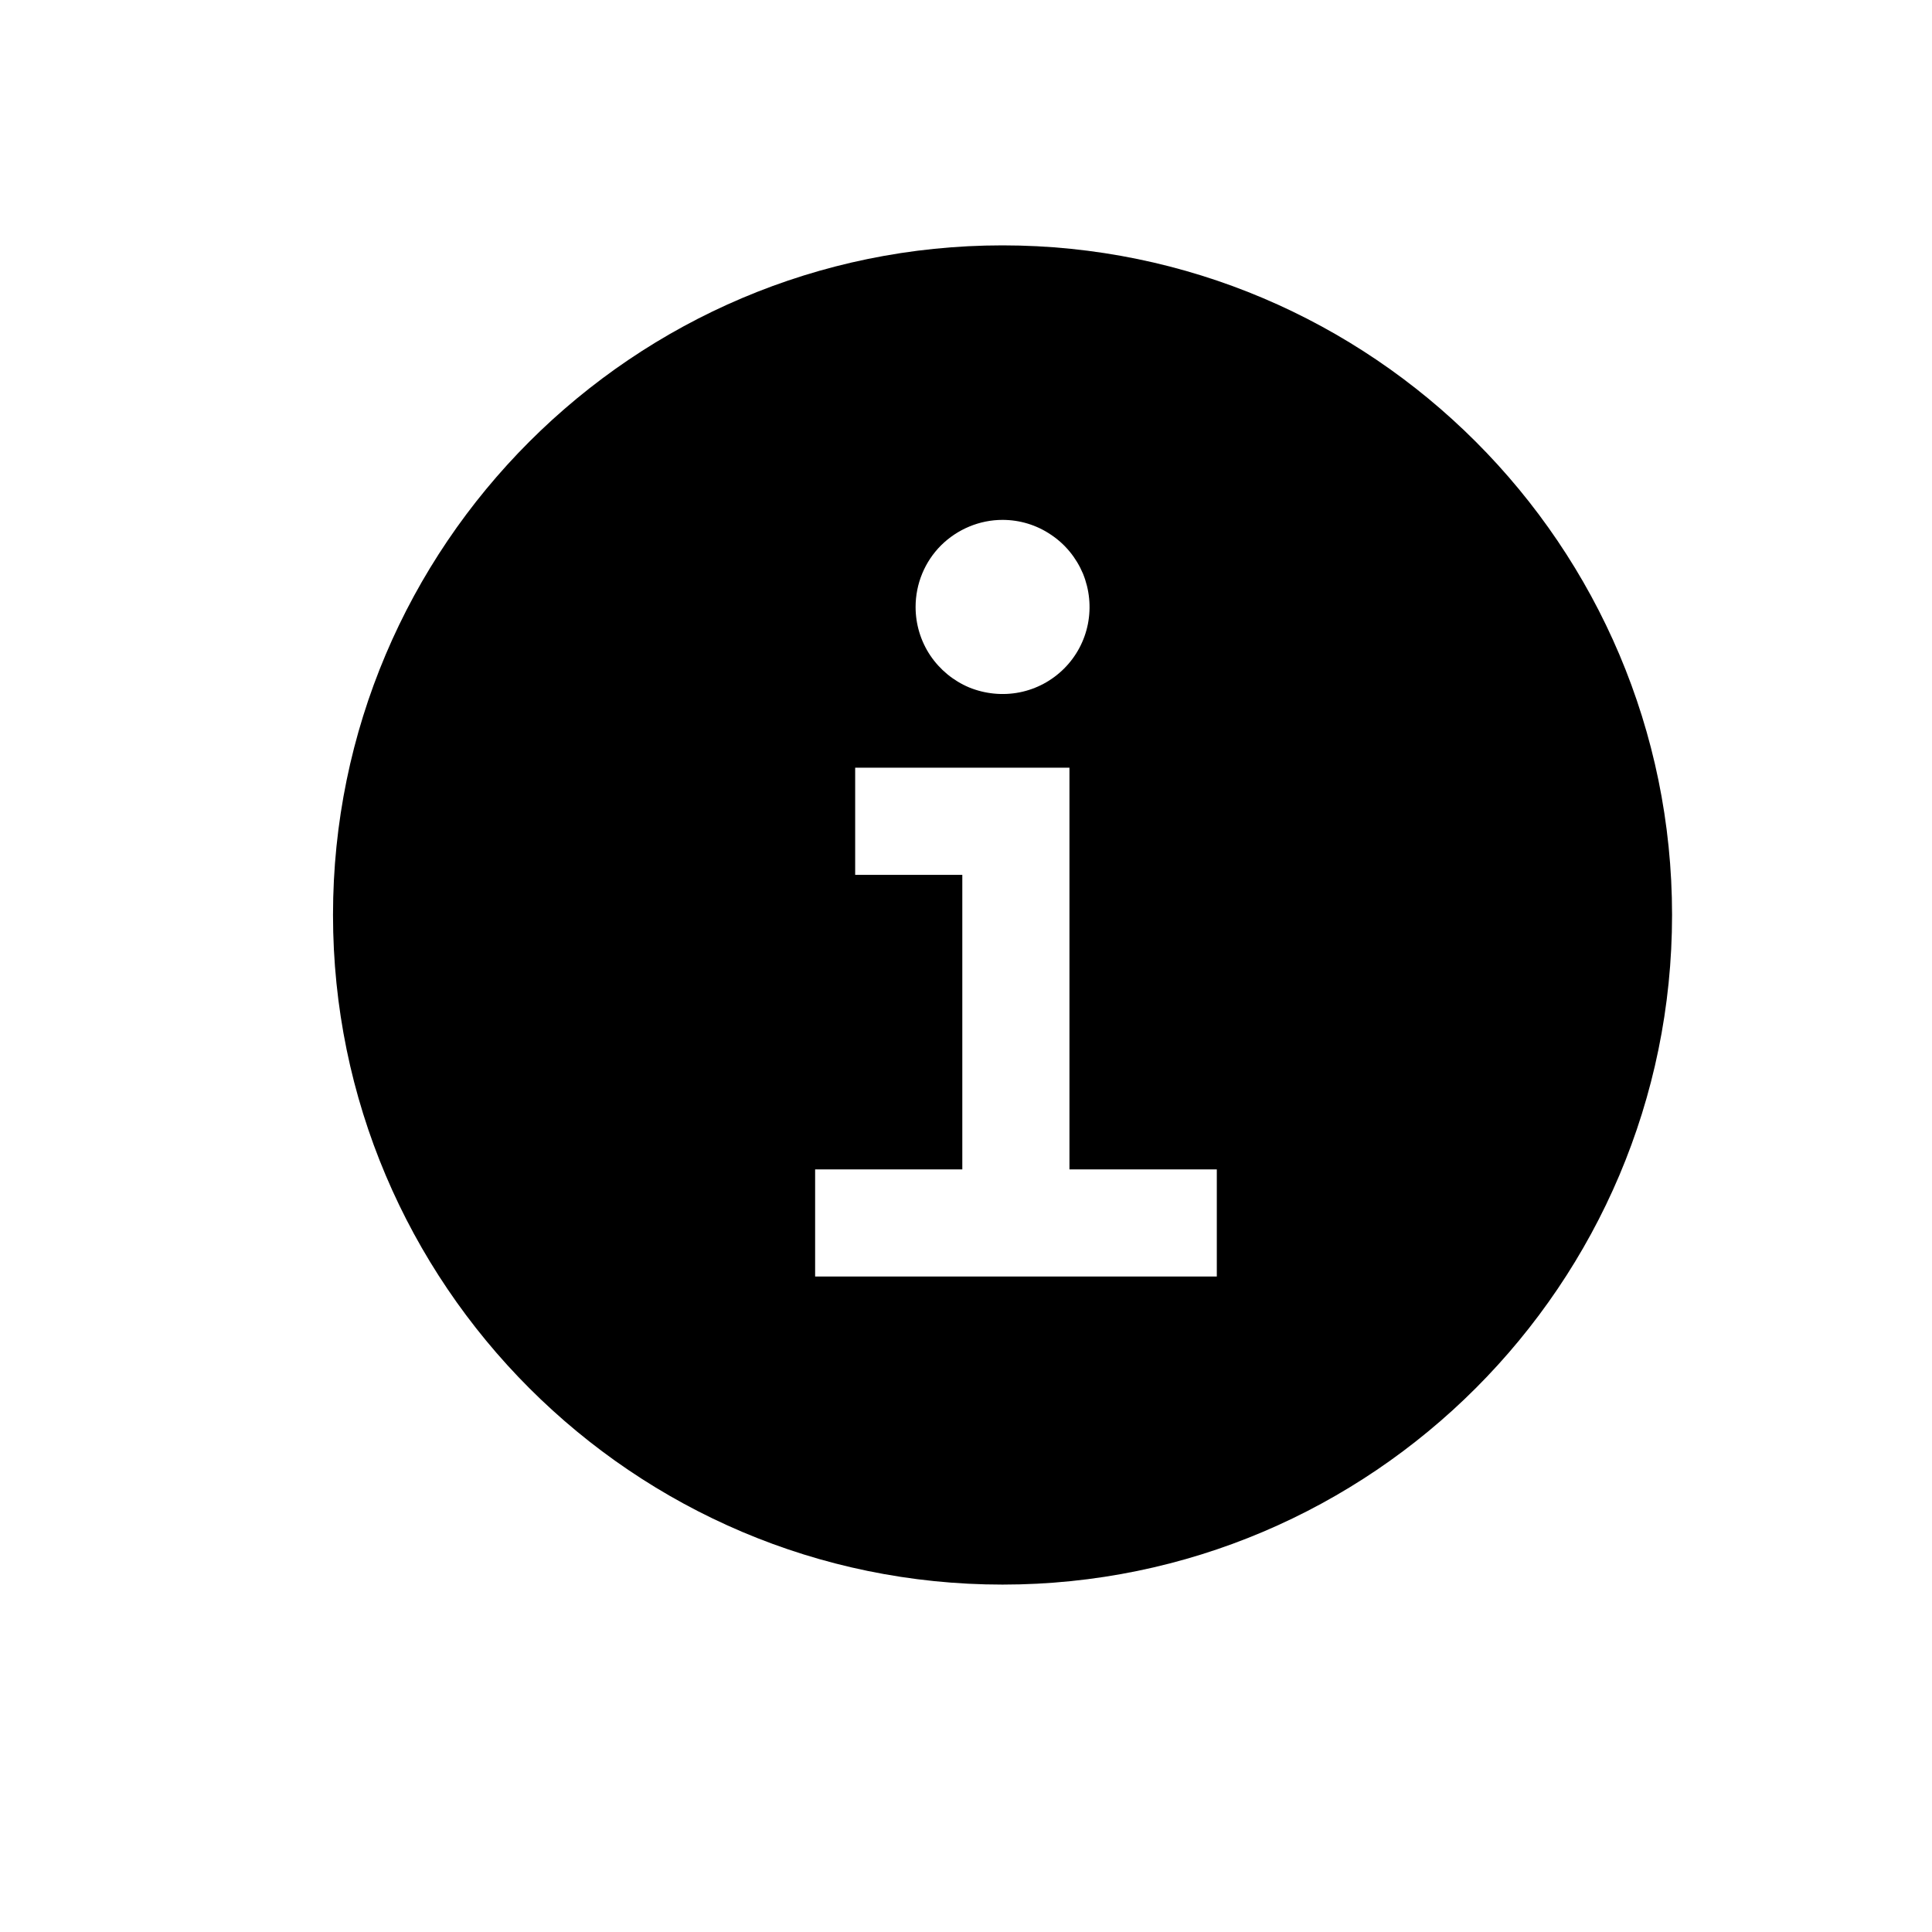 <svg width="11" height="11" viewBox="0 0 11 11" fill="none" xmlns="http://www.w3.org/2000/svg">
<path d="M5.708 1.397C3.606 1.397 1.896 3.107 1.896 5.209C1.896 7.311 3.606 9.022 5.708 9.022C7.81 9.022 9.52 7.311 9.52 5.209C9.52 3.107 7.81 1.397 5.708 1.397ZM5.708 2.96C5.806 2.96 5.902 2.989 5.983 3.044C6.065 3.098 6.128 3.176 6.166 3.266C6.203 3.357 6.213 3.456 6.194 3.553C6.175 3.649 6.128 3.737 6.059 3.806C5.989 3.876 5.901 3.923 5.805 3.942C5.709 3.961 5.609 3.951 5.518 3.914C5.428 3.876 5.351 3.813 5.296 3.731C5.242 3.65 5.213 3.554 5.213 3.456C5.213 3.324 5.265 3.198 5.358 3.105C5.451 3.013 5.577 2.96 5.708 2.96ZM6.928 7.268H4.641V6.658H5.479V4.981H4.869V4.371H6.089V6.658H6.928V7.268Z" fill="black"/>
</svg>
